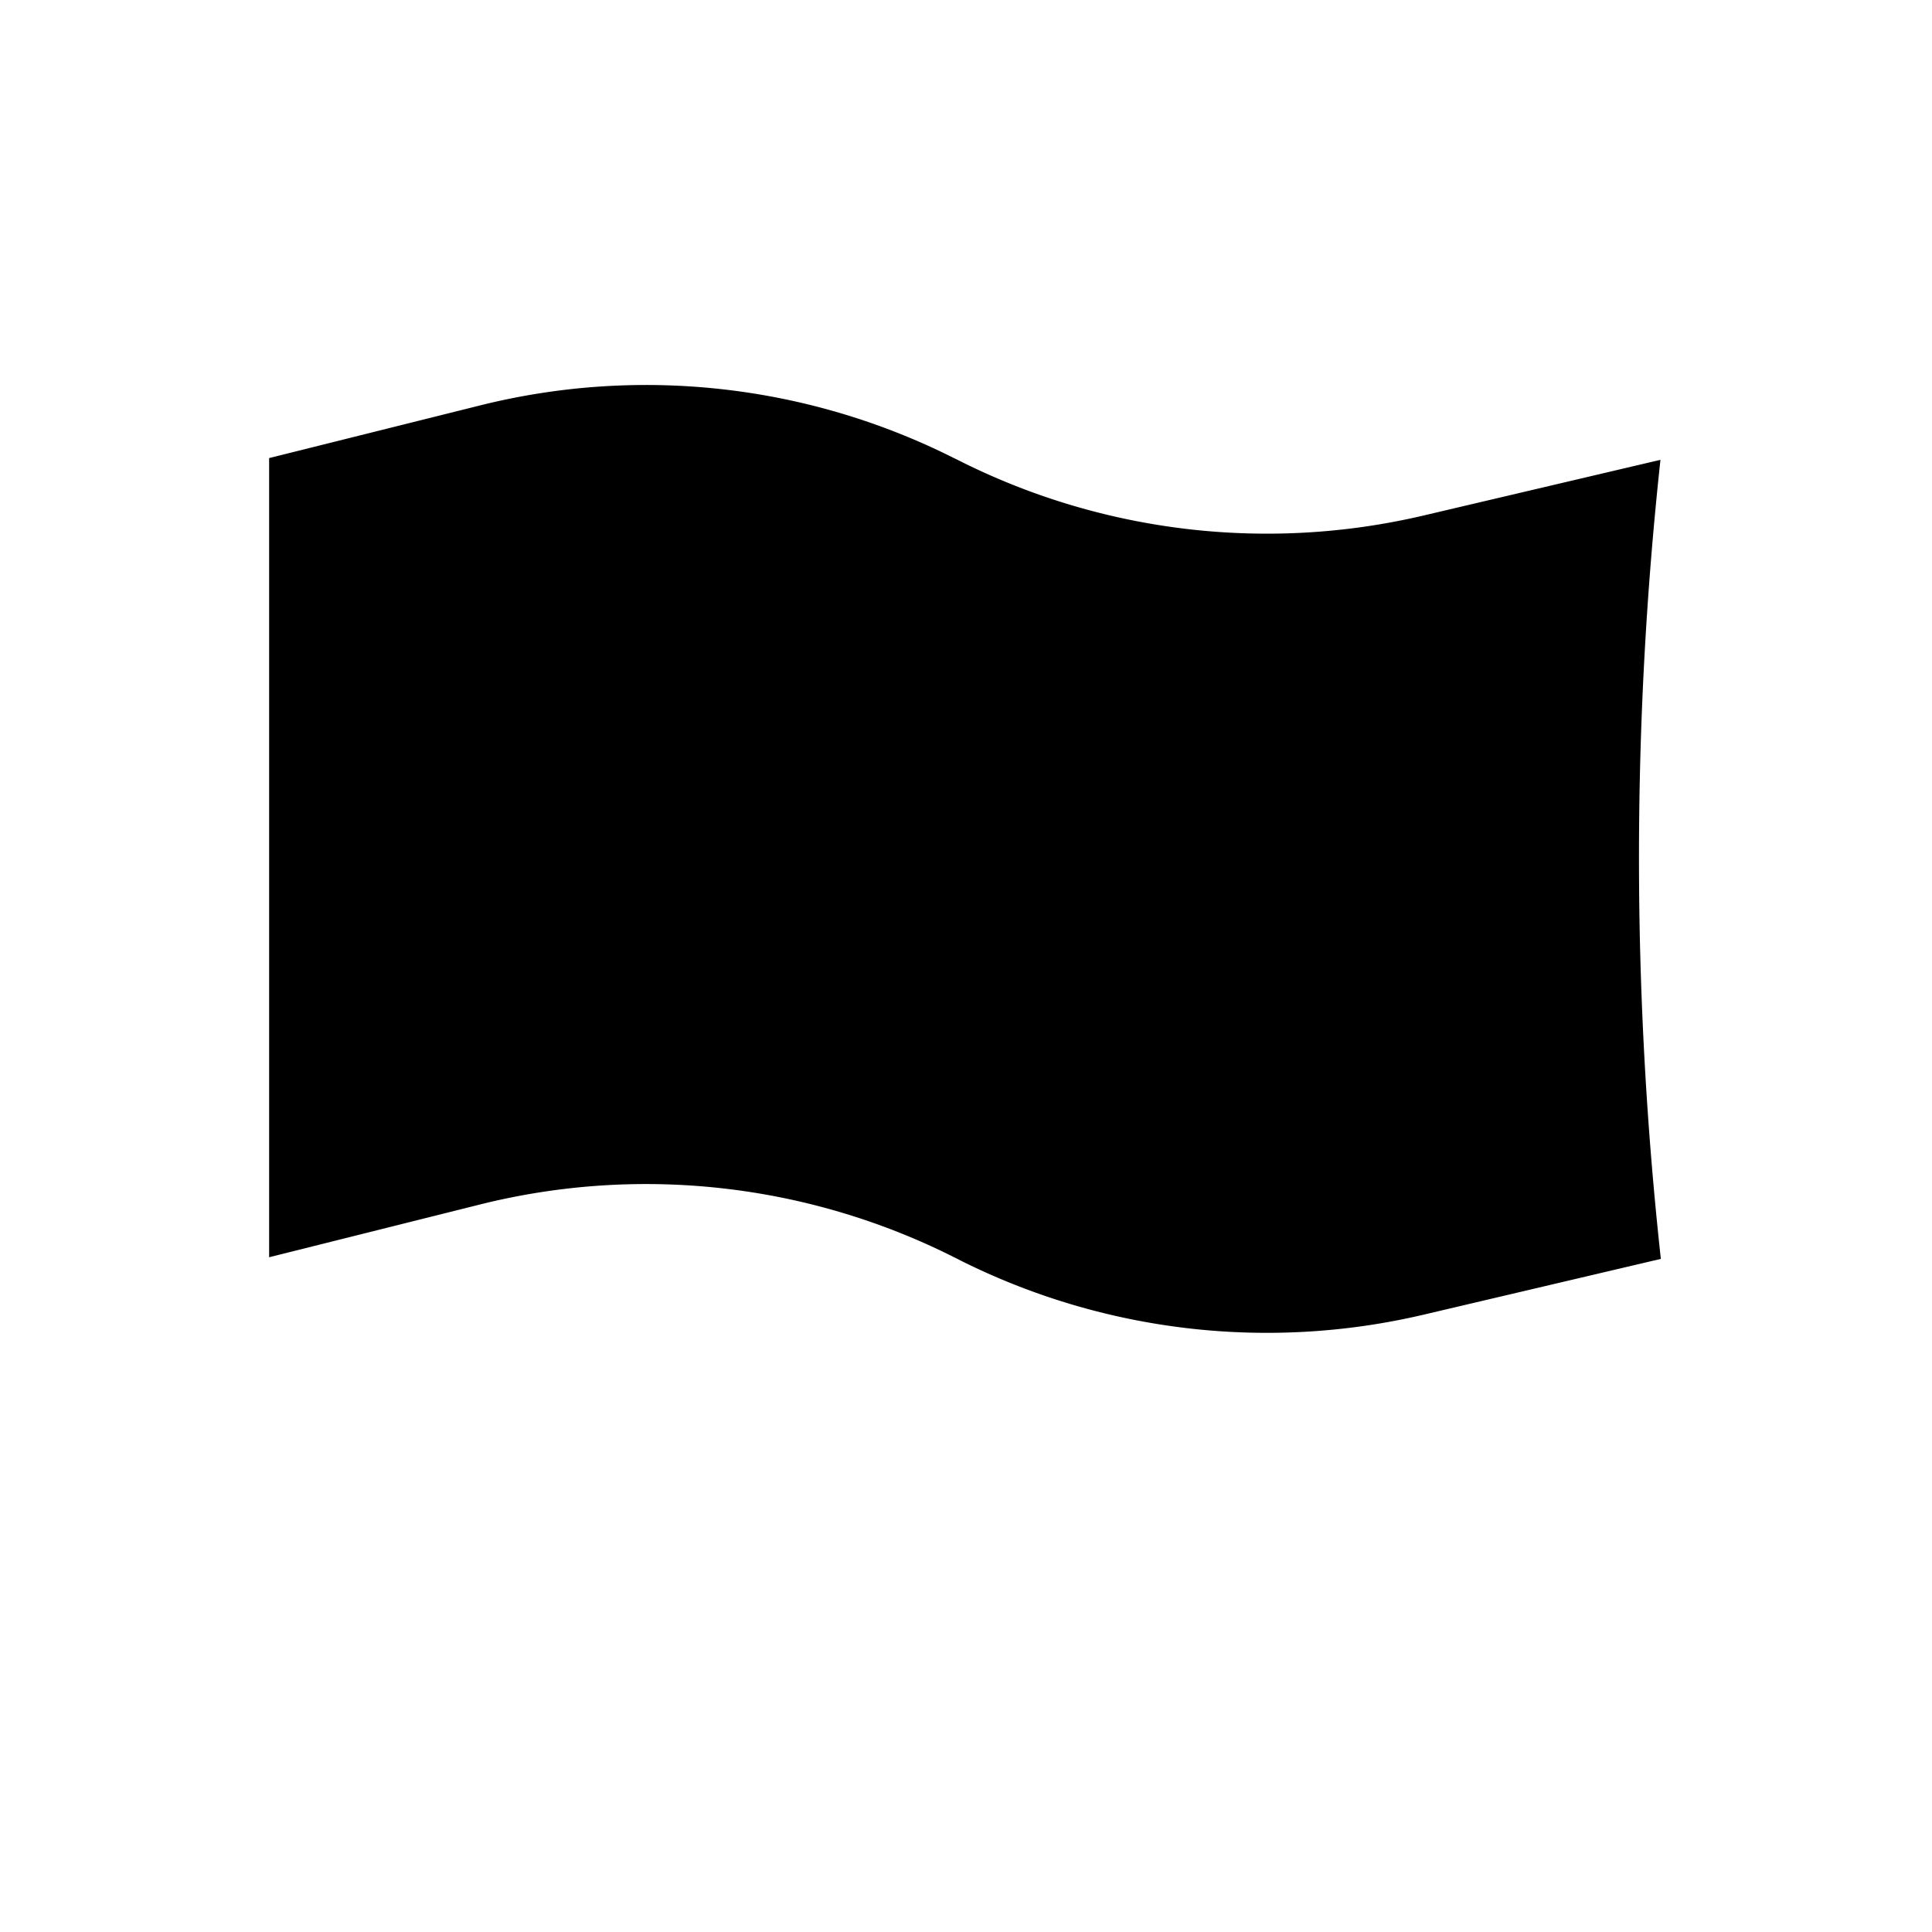 <svg xmlns="http://www.w3.org/2000/svg" fill="currentColor" aria-hidden="true" viewBox="-2 -2 20 20">
  <g clip-path="url(#clip0_1243_5016)">
    <path stroke-linecap="round" stroke-linejoin="round" d="M.786 1.56v1.182m0 13v-4.727m0 0l2.182-.546a7.091 7.091 0 014.891.537l.085.043a7.09 7.09 0 004.795.56l2.454-.577a38.253 38.253 0 01-.004-8.272l-2.45.576a7.09 7.09 0 01-4.795-.56l-.085-.042a7.09 7.09 0 00-4.89-.537l-2.183.545m0 8.273V2.742"/>
  </g>
  <defs>
    <clipPath id="clip0_1243_5016">
      <path d="M0 0h16v16H0z" transform="translate(0 .547)"/>
    </clipPath>
  </defs>
</svg>
